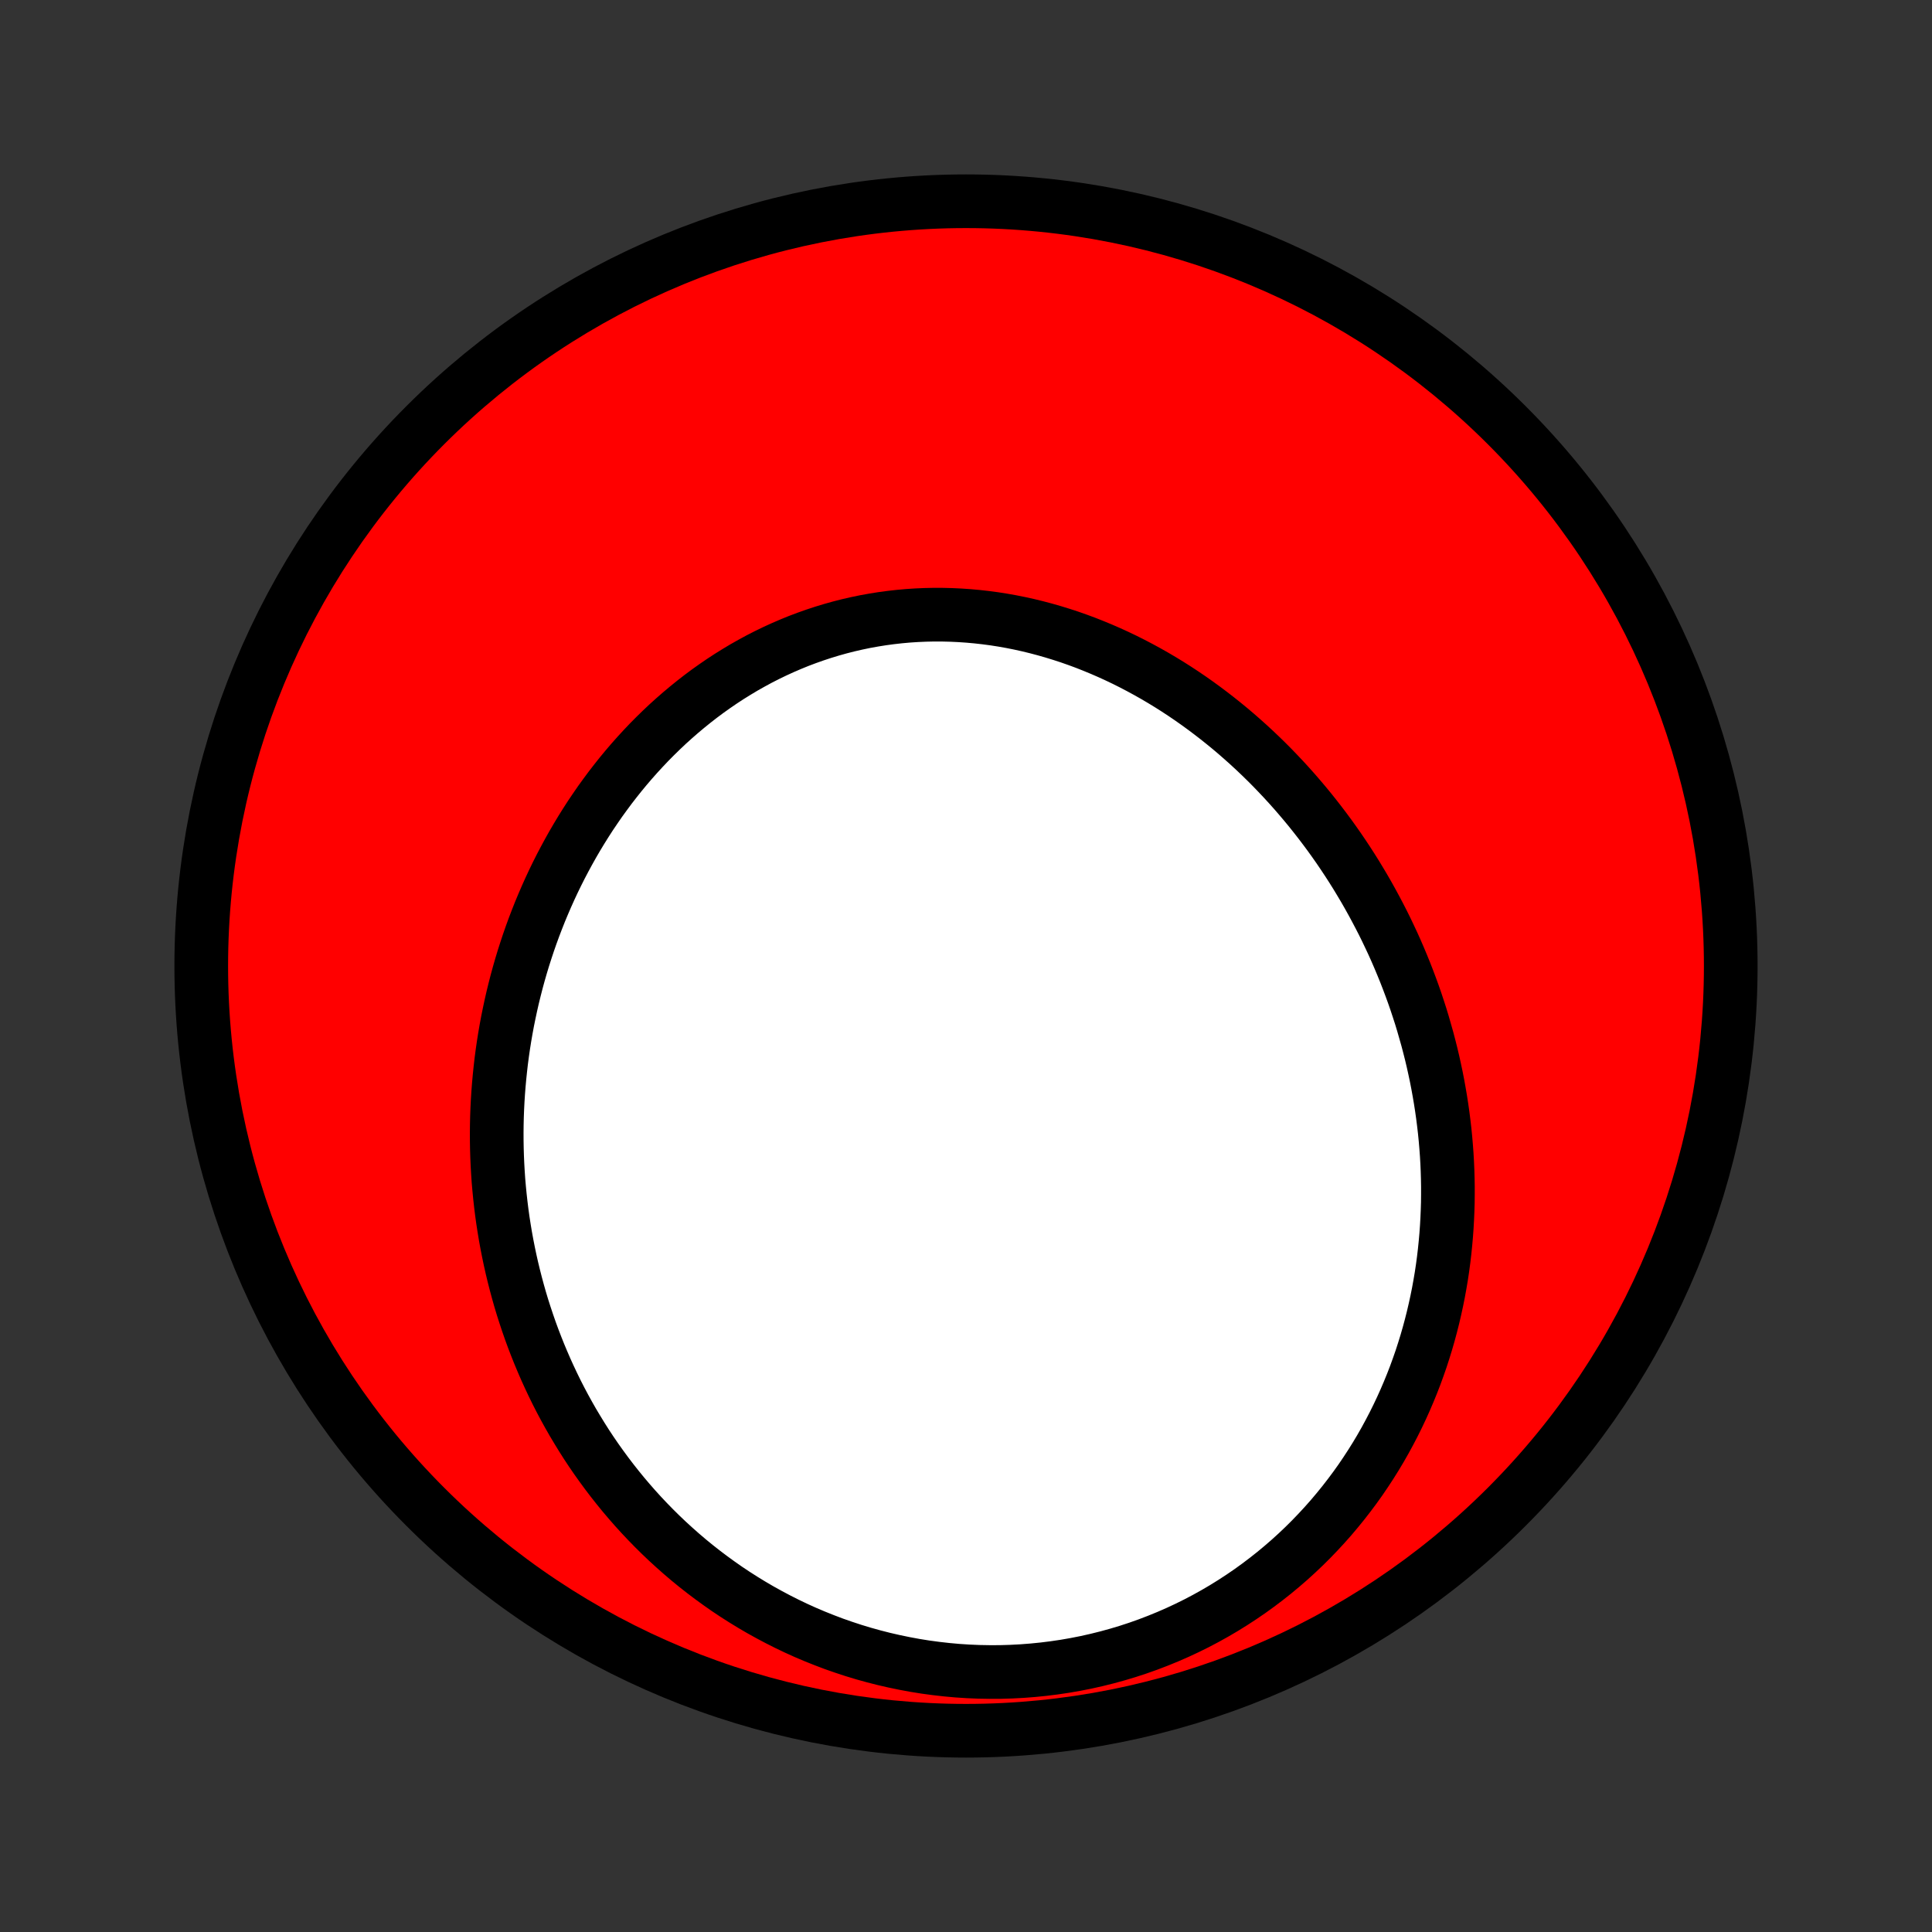 <?xml version="1.0" encoding="utf-8" standalone="no"?>
<!DOCTYPE svg PUBLIC "-//W3C//DTD SVG 1.1//EN"
  "http://www.w3.org/Graphics/SVG/1.1/DTD/svg11.dtd">
<!-- Created with matplotlib (http://matplotlib.org/) -->
<svg height="72pt" version="1.1" viewBox="0 0 72 72" width="72pt" xmlns="http://www.w3.org/2000/svg" xmlns:xlink="http://www.w3.org/1999/xlink">
 <rect x="0" y="0" width="72" height="72" fill="#333333" stroke="none"/>
 <defs>
  <style type="text/css">
*{stroke-linecap:butt;stroke-linejoin:round;}
  </style>
 </defs>
 <g id="figure_1">
  <g id="patch_1">
   <path d="
M0 72
L72 72
L72 0
L0 0
z
" style="fill:none;"/>
  </g>
  <g id="axes_1">
   <g id="PatchCollection_1">
    <defs>
     <path d="
M36 -7.5
C43.558 -7.5 50.808 -10.503 56.153 -15.848
C61.497 -21.192 64.5 -28.442 64.5 -36
C64.5 -43.558 61.497 -50.808 56.153 -56.153
C50.808 -61.497 43.558 -64.5 36 -64.5
C28.442 -64.5 21.192 -61.497 15.848 -56.153
C10.503 -50.808 7.5 -43.558 7.5 -36
C7.5 -28.442 10.503 -21.192 15.848 -15.848
C21.192 -10.503 28.442 -7.5 36 -7.5
z
" id="C0_0_a811fe30f3"/>
     <path d="
M53.031 -33.848
L52.947 -34.125
L52.858 -34.4
L52.767 -34.675
L52.672 -34.948
L52.573 -35.22
L52.471 -35.491
L52.366 -35.761
L52.257 -36.029
L52.145 -36.297
L52.03 -36.563
L51.911 -36.828
L51.788 -37.091
L51.663 -37.353
L51.534 -37.614
L51.401 -37.873
L51.265 -38.131
L51.126 -38.388
L50.984 -38.643
L50.838 -38.897
L50.688 -39.149
L50.536 -39.4
L50.38 -39.649
L50.22 -39.897
L50.057 -40.143
L49.891 -40.387
L49.721 -40.63
L49.548 -40.871
L49.371 -41.11
L49.191 -41.347
L49.007 -41.583
L48.821 -41.816
L48.63 -42.048
L48.436 -42.277
L48.239 -42.505
L48.038 -42.73
L47.834 -42.953
L47.626 -43.173
L47.415 -43.392
L47.2 -43.608
L46.982 -43.821
L46.76 -44.032
L46.535 -44.24
L46.306 -44.445
L46.074 -44.648
L45.839 -44.847
L45.6 -45.043
L45.358 -45.236
L45.112 -45.426
L44.863 -45.613
L44.611 -45.796
L44.355 -45.976
L44.096 -46.152
L43.834 -46.324
L43.569 -46.492
L43.3 -46.656
L43.028 -46.816
L42.754 -46.971
L42.476 -47.122
L42.195 -47.269
L41.912 -47.411
L41.625 -47.548
L41.336 -47.68
L41.044 -47.807
L40.749 -47.929
L40.453 -48.046
L40.153 -48.157
L39.851 -48.263
L39.547 -48.362
L39.241 -48.456
L38.933 -48.544
L38.623 -48.626
L38.311 -48.702
L37.998 -48.771
L37.683 -48.834
L37.367 -48.89
L37.049 -48.94
L36.73 -48.982
L36.411 -49.018
L36.09 -49.047
L35.769 -49.069
L35.448 -49.084
L35.126 -49.092
L34.804 -49.093
L34.482 -49.086
L34.16 -49.072
L33.839 -49.051
L33.517 -49.022
L33.197 -48.986
L32.877 -48.943
L32.559 -48.892
L32.242 -48.835
L31.925 -48.769
L31.611 -48.697
L31.298 -48.617
L30.987 -48.53
L30.678 -48.436
L30.371 -48.335
L30.066 -48.227
L29.764 -48.113
L29.465 -47.991
L29.168 -47.863
L28.873 -47.728
L28.582 -47.587
L28.294 -47.44
L28.01 -47.286
L27.728 -47.127
L27.451 -46.961
L27.176 -46.79
L26.905 -46.613
L26.638 -46.43
L26.375 -46.243
L26.116 -46.05
L25.861 -45.852
L25.61 -45.649
L25.363 -45.442
L25.12 -45.23
L24.881 -45.014
L24.647 -44.793
L24.417 -44.568
L24.191 -44.34
L23.97 -44.107
L23.753 -43.871
L23.541 -43.632
L23.333 -43.389
L23.129 -43.142
L22.931 -42.893
L22.736 -42.641
L22.547 -42.386
L22.361 -42.129
L22.181 -41.868
L22.004 -41.606
L21.833 -41.341
L21.666 -41.074
L21.503 -40.804
L21.345 -40.533
L21.192 -40.26
L21.043 -39.985
L20.898 -39.709
L20.758 -39.431
L20.622 -39.151
L20.491 -38.87
L20.364 -38.587
L20.242 -38.304
L20.123 -38.019
L20.01 -37.733
L19.9 -37.446
L19.795 -37.158
L19.694 -36.869
L19.598 -36.579
L19.505 -36.289
L19.417 -35.998
L19.333 -35.706
L19.253 -35.413
L19.178 -35.12
L19.106 -34.826
L19.039 -34.532
L18.976 -34.238
L18.916 -33.943
L18.861 -33.647
L18.81 -33.352
L18.763 -33.056
L18.72 -32.759
L18.681 -32.463
L18.647 -32.166
L18.616 -31.869
L18.589 -31.572
L18.566 -31.275
L18.547 -30.977
L18.532 -30.68
L18.521 -30.383
L18.514 -30.085
L18.511 -29.788
L18.512 -29.49
L18.517 -29.192
L18.526 -28.895
L18.539 -28.598
L18.556 -28.3
L18.576 -28.003
L18.602 -27.706
L18.631 -27.41
L18.664 -27.113
L18.701 -26.816
L18.742 -26.52
L18.788 -26.224
L18.837 -25.928
L18.891 -25.633
L18.949 -25.338
L19.011 -25.043
L19.077 -24.749
L19.148 -24.455
L19.223 -24.161
L19.302 -23.868
L19.385 -23.575
L19.473 -23.283
L19.566 -22.992
L19.663 -22.701
L19.764 -22.41
L19.87 -22.121
L19.981 -21.832
L20.096 -21.544
L20.216 -21.257
L20.34 -20.971
L20.47 -20.685
L20.604 -20.401
L20.743 -20.117
L20.887 -19.835
L21.036 -19.554
L21.19 -19.275
L21.349 -18.996
L21.514 -18.72
L21.683 -18.444
L21.857 -18.17
L22.037 -17.898
L22.222 -17.628
L22.413 -17.36
L22.609 -17.093
L22.81 -16.829
L23.017 -16.567
L23.229 -16.307
L23.447 -16.05
L23.67 -15.795
L23.899 -15.543
L24.134 -15.294
L24.374 -15.048
L24.62 -14.805
L24.872 -14.565
L25.13 -14.329
L25.393 -14.096
L25.662 -13.867
L25.936 -13.643
L26.217 -13.422
L26.503 -13.206
L26.795 -12.994
L27.092 -12.786
L27.395 -12.584
L27.704 -12.387
L28.018 -12.195
L28.338 -12.008
L28.663 -11.828
L28.993 -11.653
L29.328 -11.484
L29.669 -11.321
L30.014 -11.165
L30.365 -11.016
L30.72 -10.874
L31.079 -10.738
L31.443 -10.611
L31.811 -10.49
L32.184 -10.377
L32.559 -10.273
L32.939 -10.176
L33.322 -10.088
L33.708 -10.008
L34.097 -9.936
L34.489 -9.873
L34.883 -9.82
L35.279 -9.775
L35.677 -9.739
L36.076 -9.713
L36.476 -9.696
L36.878 -9.689
L37.28 -9.69
L37.682 -9.702
L38.084 -9.723
L38.486 -9.754
L38.886 -9.794
L39.286 -9.844
L39.685 -9.903
L40.081 -9.972
L40.476 -10.05
L40.868 -10.138
L41.257 -10.235
L41.643 -10.341
L42.026 -10.456
L42.405 -10.58
L42.78 -10.713
L43.151 -10.855
L43.518 -11.005
L43.88 -11.163
L44.236 -11.329
L44.588 -11.503
L44.934 -11.685
L45.274 -11.874
L45.608 -12.07
L45.937 -12.274
L46.259 -12.484
L46.575 -12.7
L46.884 -12.923
L47.187 -13.152
L47.483 -13.386
L47.772 -13.626
L48.055 -13.871
L48.33 -14.121
L48.599 -14.376
L48.86 -14.635
L49.114 -14.899
L49.361 -15.166
L49.602 -15.438
L49.834 -15.713
L50.06 -15.991
L50.279 -16.273
L50.491 -16.557
L50.696 -16.844
L50.893 -17.134
L51.084 -17.426
L51.268 -17.72
L51.445 -18.016
L51.615 -18.314
L51.778 -18.614
L51.935 -18.915
L52.085 -19.217
L52.229 -19.521
L52.366 -19.825
L52.497 -20.131
L52.622 -20.437
L52.741 -20.744
L52.853 -21.052
L52.96 -21.359
L53.06 -21.668
L53.155 -21.976
L53.244 -22.285
L53.327 -22.593
L53.405 -22.902
L53.477 -23.21
L53.544 -23.518
L53.606 -23.826
L53.662 -24.134
L53.714 -24.441
L53.76 -24.748
L53.801 -25.054
L53.837 -25.36
L53.868 -25.665
L53.895 -25.97
L53.917 -26.274
L53.934 -26.577
L53.947 -26.879
L53.956 -27.18
L53.959 -27.481
L53.959 -27.781
L53.954 -28.08
L53.945 -28.378
L53.932 -28.675
L53.915 -28.971
L53.893 -29.267
L53.868 -29.561
L53.839 -29.854
L53.805 -30.146
L53.768 -30.438
L53.727 -30.728
L53.682 -31.017
L53.633 -31.305
L53.581 -31.592
L53.525 -31.878
L53.465 -32.162
L53.402 -32.446
L53.335 -32.729
L53.264 -33.01
L53.19 -33.291
z
" id="C0_1_a0dec22982"/>
    </defs>
    <g clip-path="url(#p1bffca34e9)">
     <use style="fill:#ff0000;stroke:#000000;stroke-width:2.0;" x="0.0" xlink:href="#C0_0_a811fe30f3" y="72.0"/>
    </g>
    <g clip-path="url(#p1bffca34e9)">
     <use style="fill:#ffffff;stroke:#000000;stroke-width:2.0;" x="0.0" xlink:href="#C0_1_a0dec22982" y="72.0"/>
    </g>
   </g>
  </g>
 </g>
 <defs>
  <clipPath id="p1bffca34e9">
   <rect height="72.0" width="72.0" x="0.0" y="0.0"/>
  </clipPath>
 </defs>
</svg>

